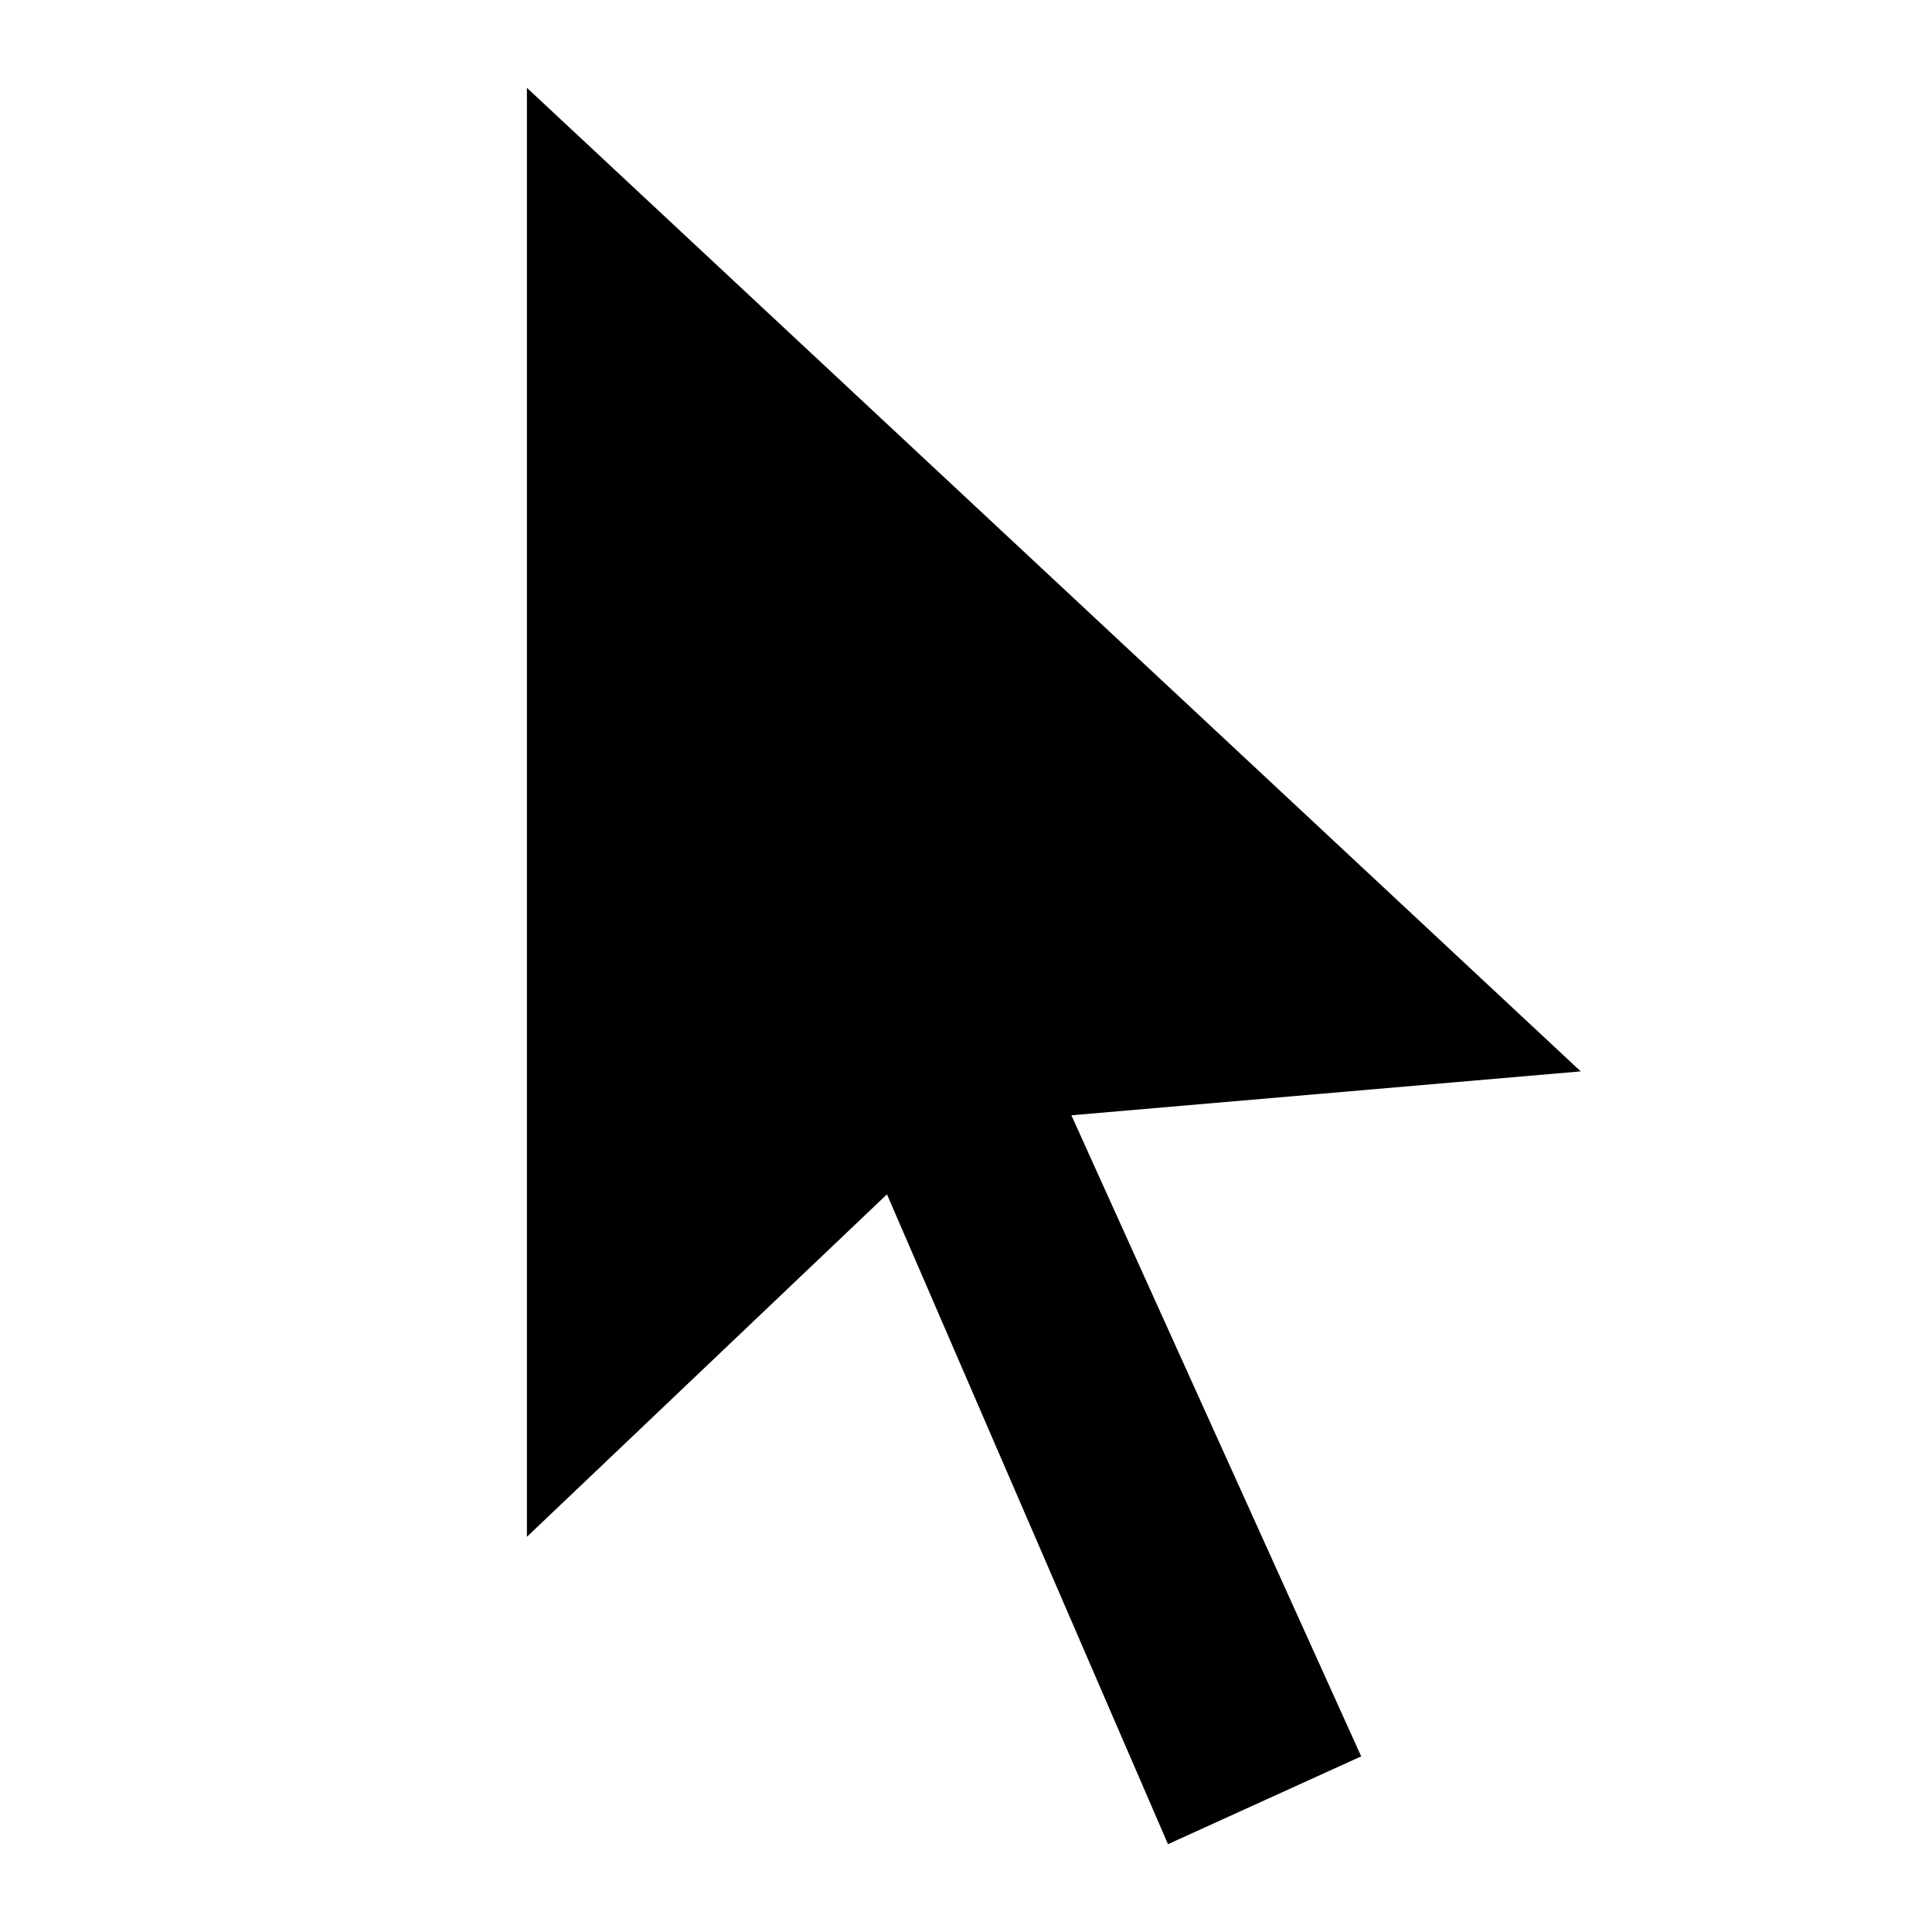 <?xml version="1.0" encoding="utf-8"?>
<!-- Generator: Adobe Illustrator 19.0.0, SVG Export Plug-In . SVG Version: 6.00 Build 0)  -->
<svg version="1.1" id="Layer_1" xmlns="http://www.w3.org/2000/svg" xmlns:xlink="http://www.w3.org/1999/xlink" x="0px" y="0px"
	 viewBox="-306 230 22 22" style="enable-background:new -306 230 22 22;" xml:space="preserve">
<path d="M-300,231l12,11.2l-5.8,0.5l3.3,7.3l-2.2,1l-3.2-7.4l-4.1,3.9V231"/>
</svg>
